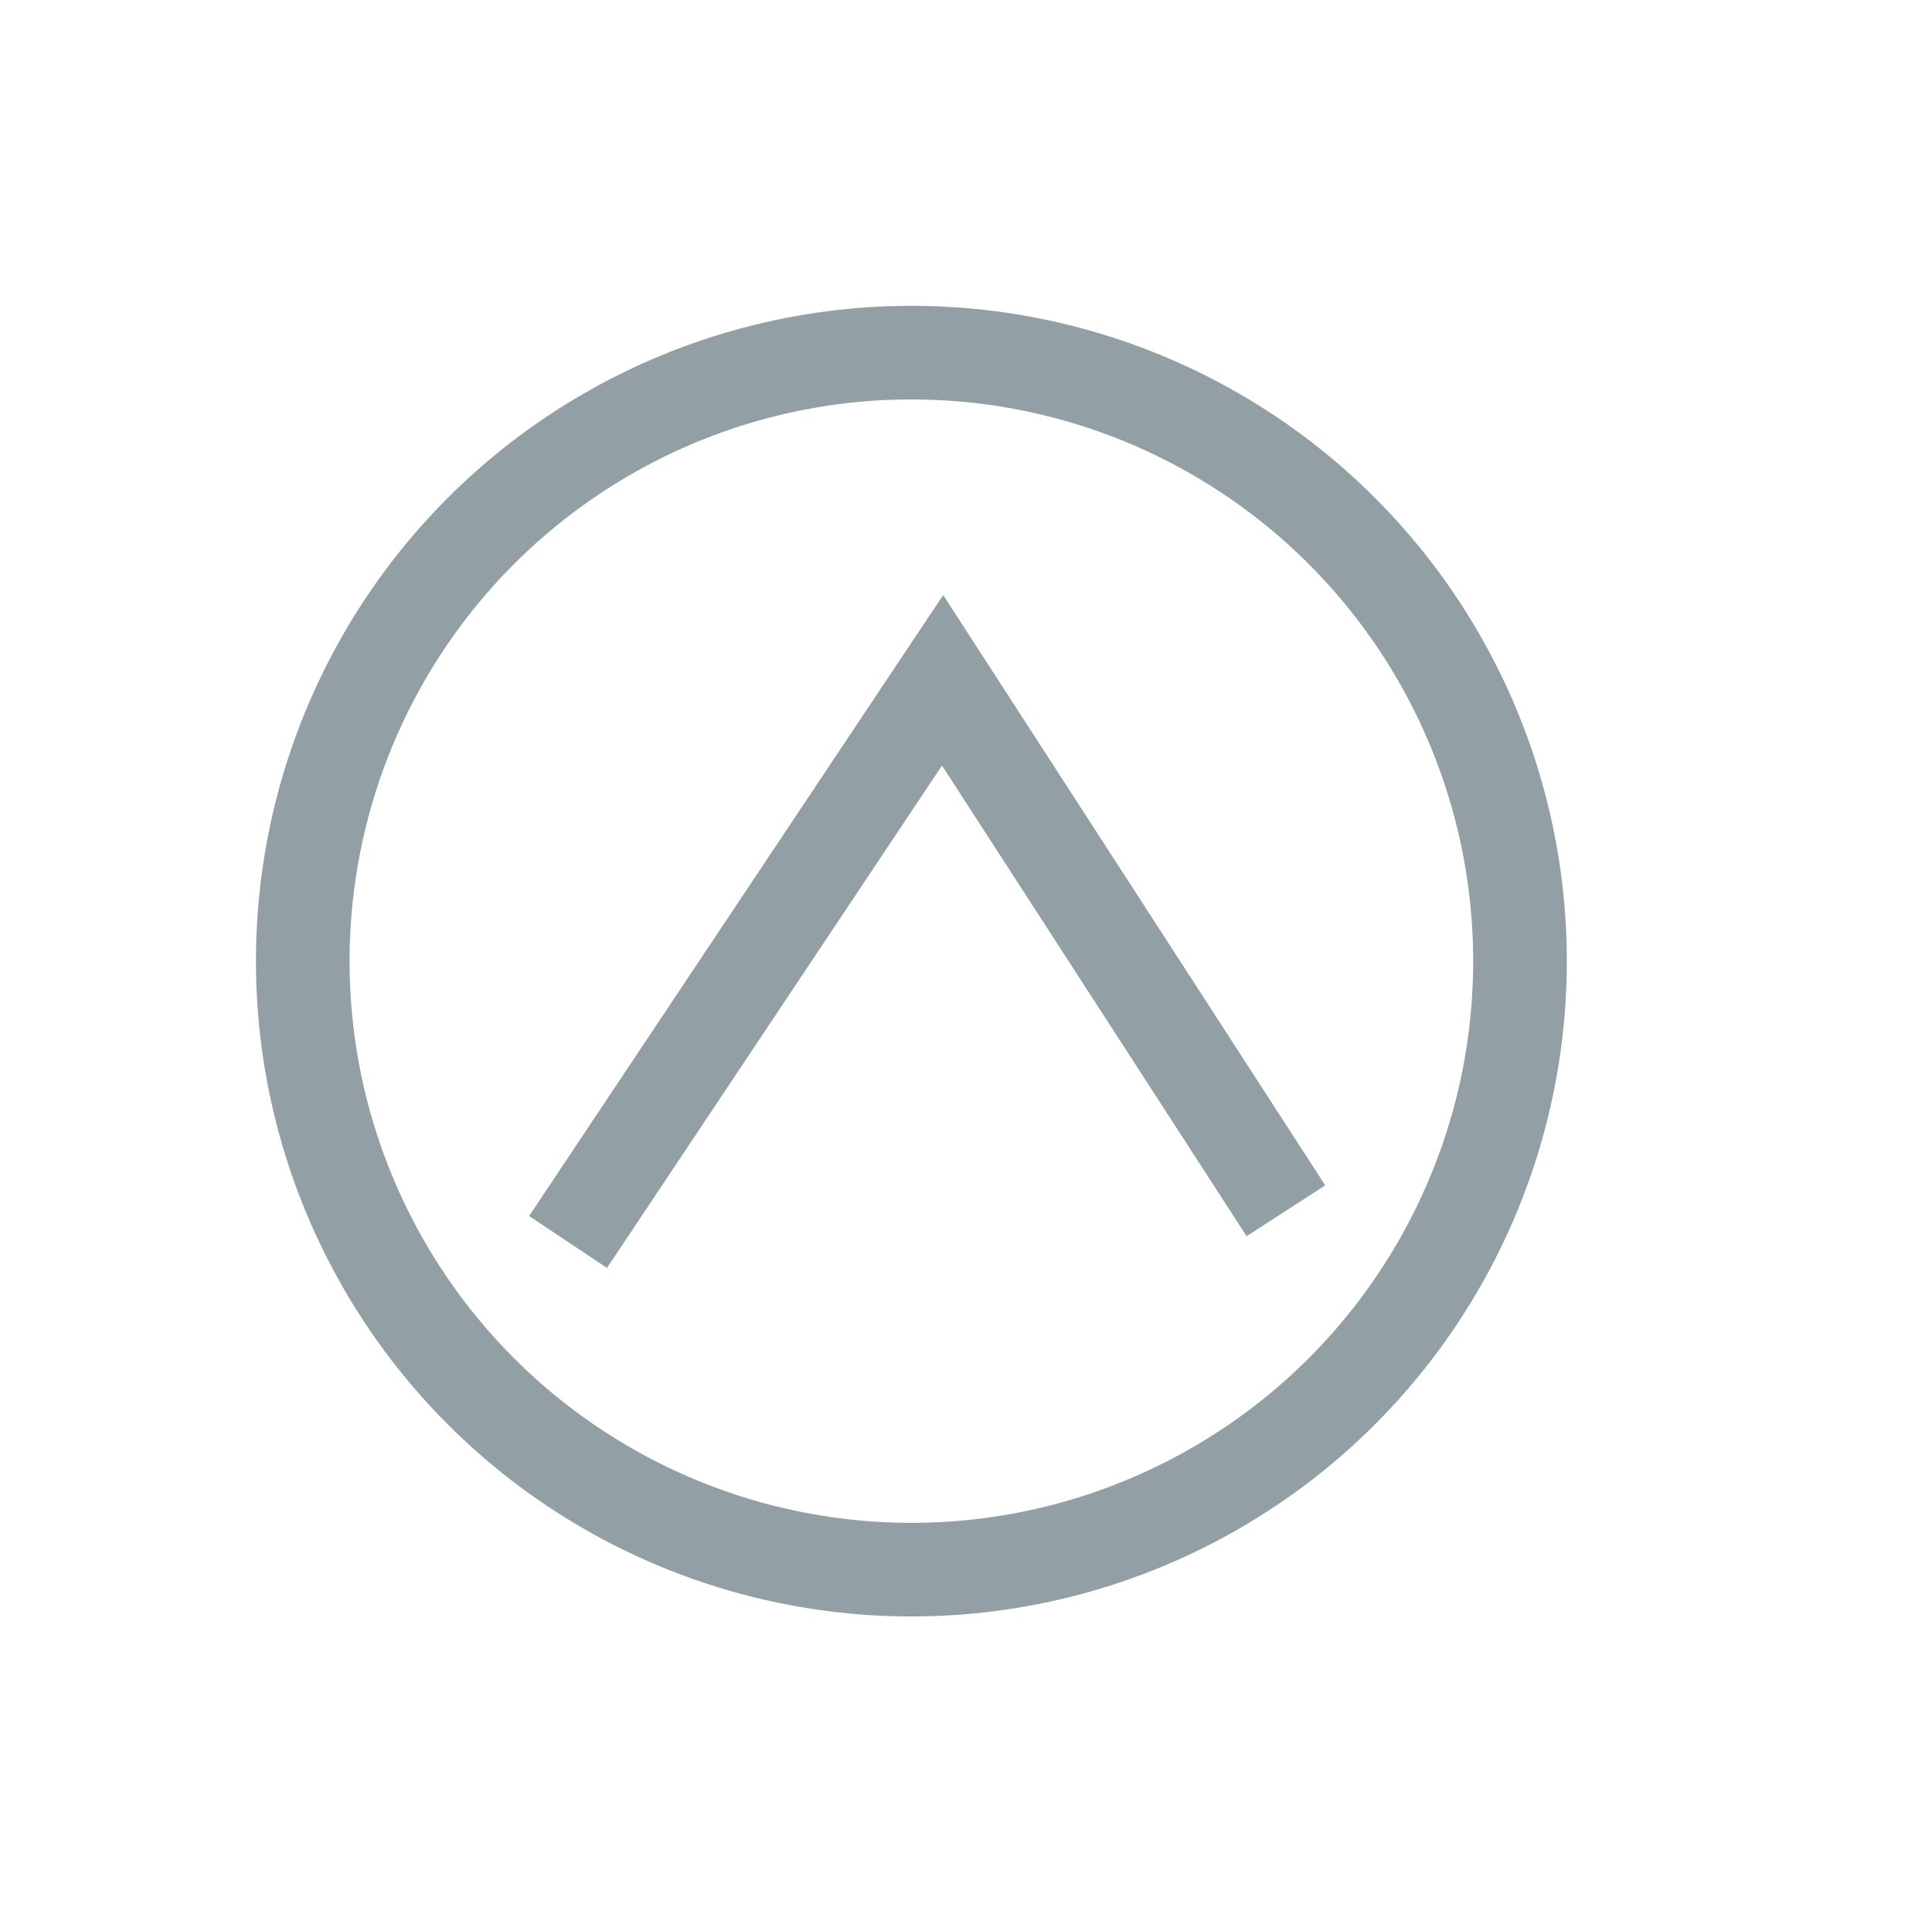 <?xml version="1.0" encoding="utf-8"?>
<!-- Generator: Adobe Illustrator 22.0.1, SVG Export Plug-In . SVG Version: 6.00 Build 0)  -->
<svg version="1.1" id="Calque_1" xmlns="http://www.w3.org/2000/svg" xmlns:xlink="http://www.w3.org/1999/xlink" x="0px" y="0px"
	 viewBox="0 0 61.9 61.2" style="enable-background:new 0 0 61.9 61.2;" xml:space="preserve">
<style type="text/css">
	.st0{fill:none;stroke:#92A0A5;stroke-width:3;stroke-miterlimit:10;}
</style>
<polyline class="st0" points="41.2,38.8 30.2,21.8 18.2,39.8 "/>
<circle class="st0" cx="29.2" cy="30.8" r="19.5"/>
<g>
</g>
<g>
</g>
<g>
</g>
<g>
</g>
<g>
</g>
<g>
</g>
</svg>
